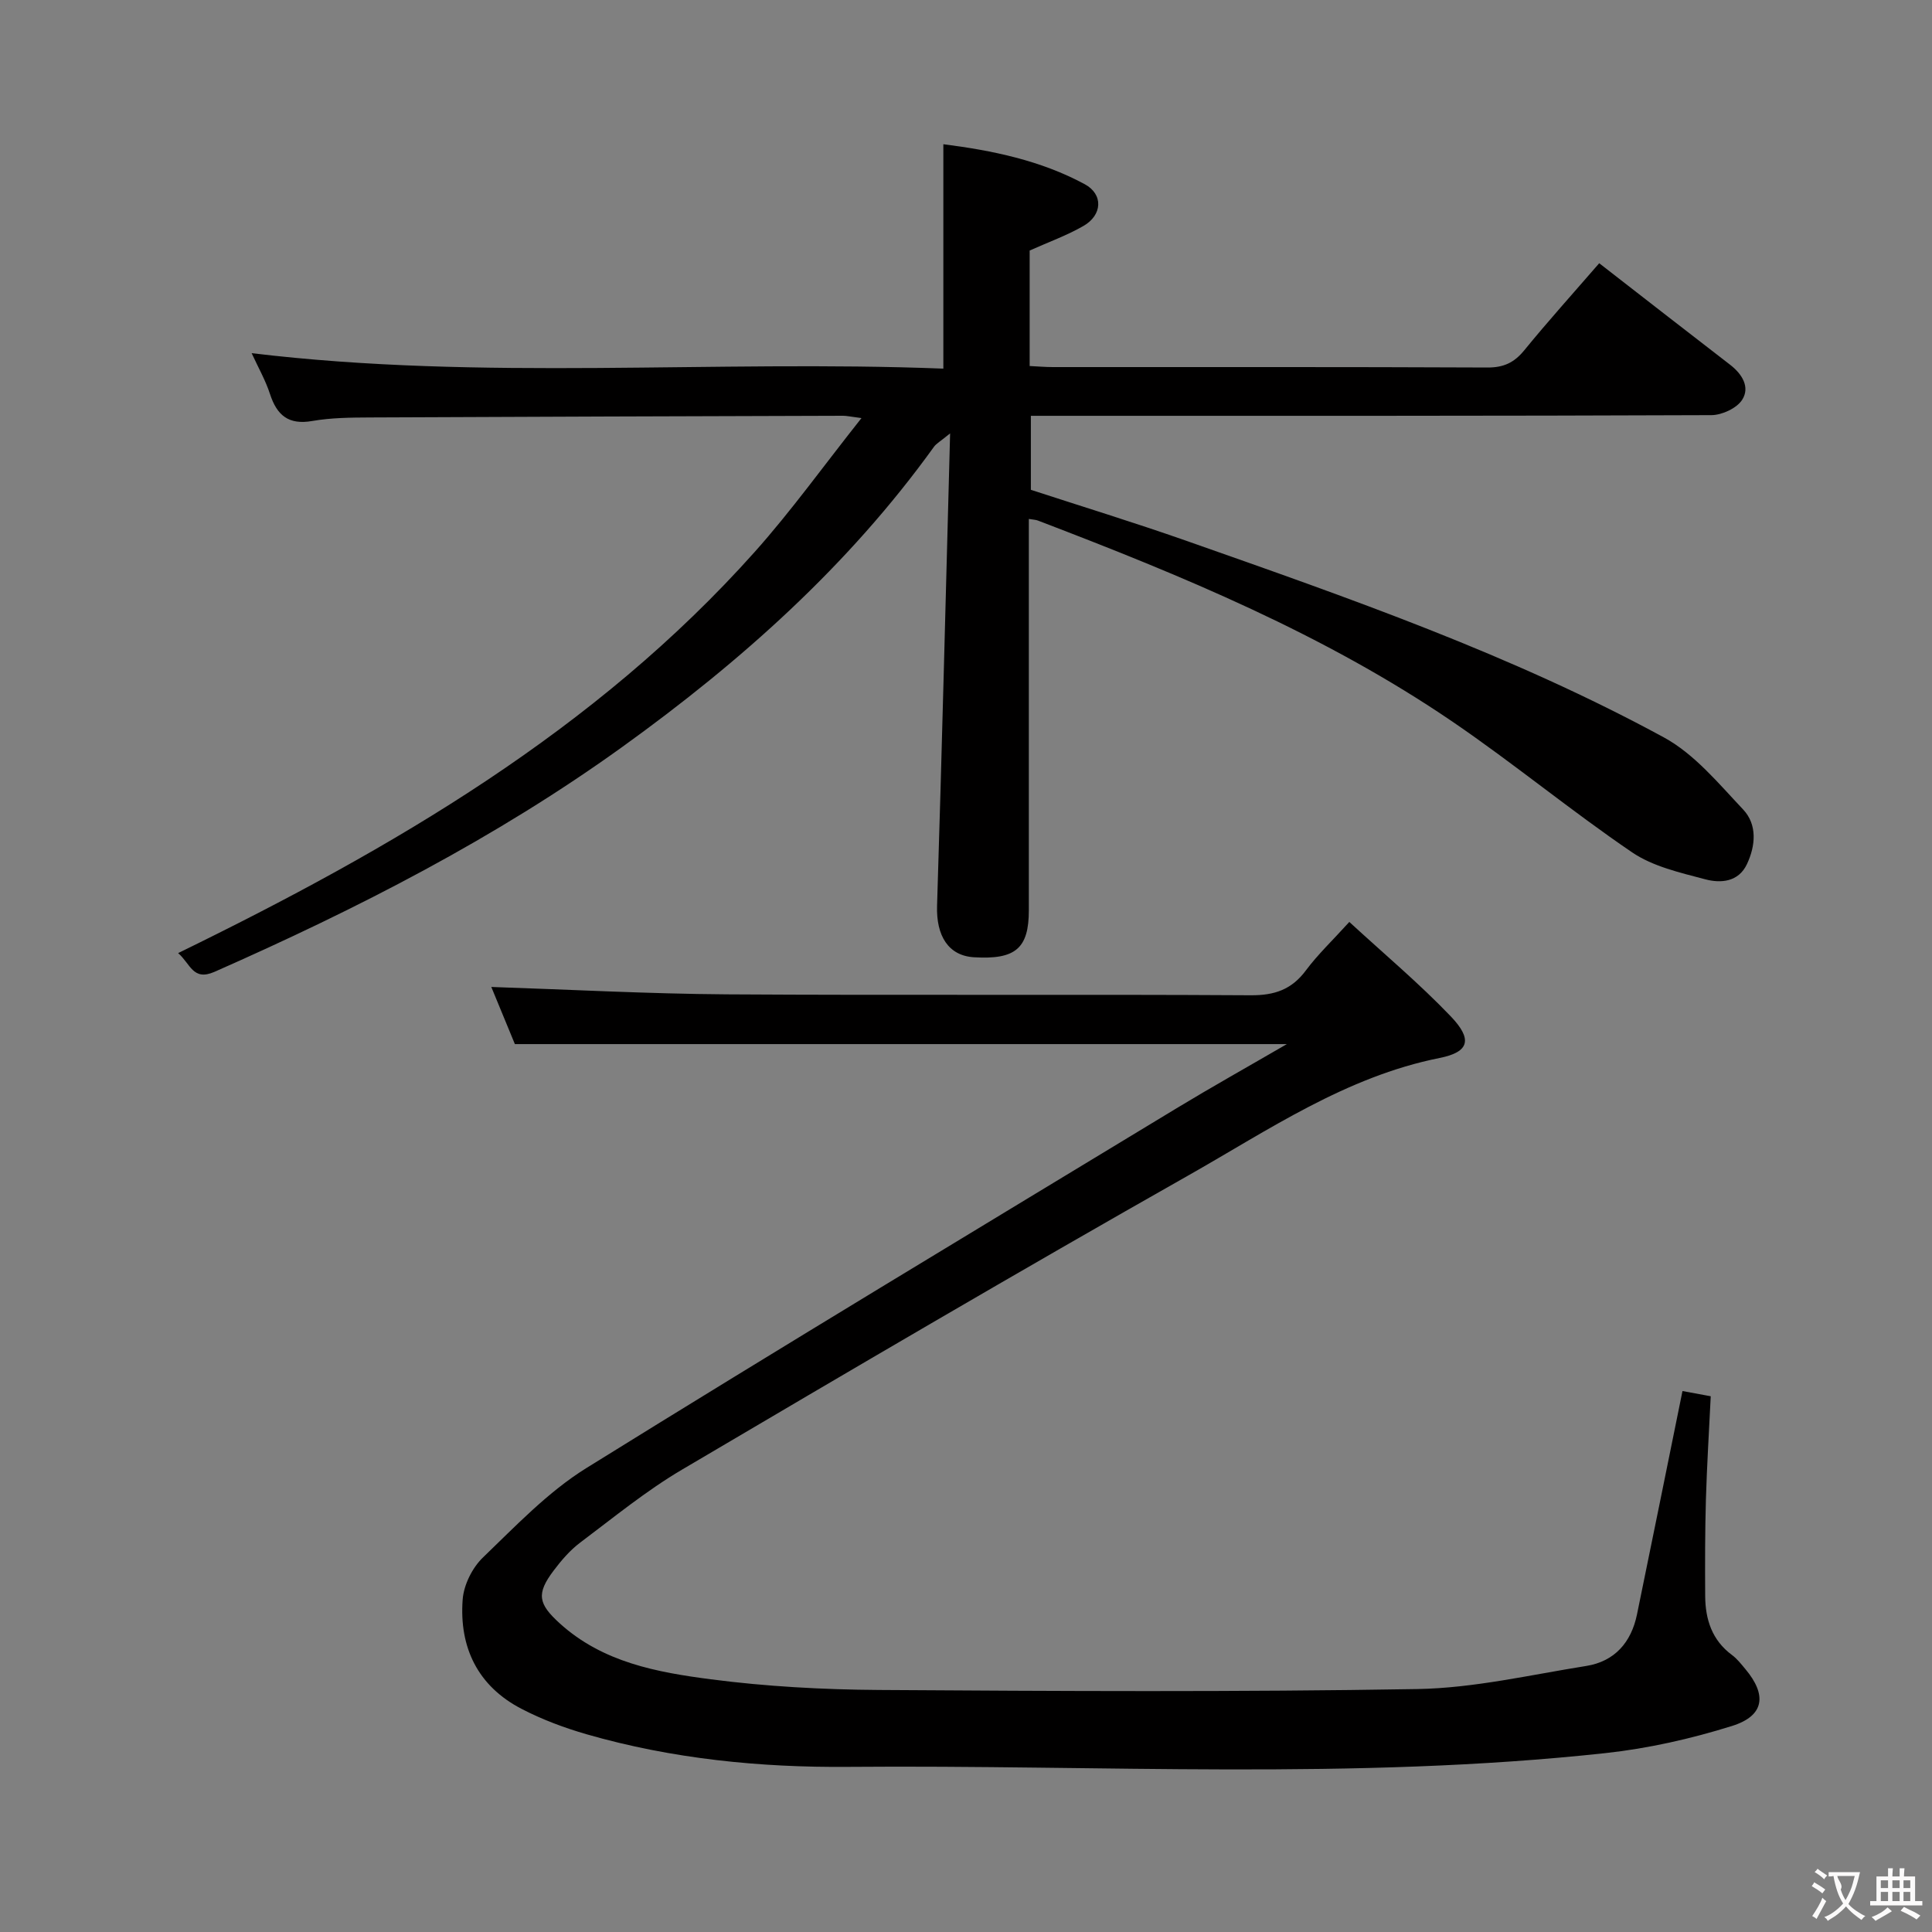 <svg enable-background="new 0 0 400 400" viewBox="0 0 400 400" xmlns="http://www.w3.org/2000/svg"><rect x="0" y="0" width="400" height="400" fill="#808080" stroke="none"/><path d="m36.88 197.33c44.54-21.74 86.41-46.13 119.4-83.09 7.58-8.5 14.25-17.81 22.08-27.68-2.33-.3-3.06-.48-3.8-.48-32.66.1-65.31.19-97.97.35-3.98.02-8.03.05-11.93.73-4.91.86-7.32-1.16-8.76-5.58-.91-2.81-2.4-5.42-3.8-8.46 47.88 5.77 95.54 1.34 143.21 3.2 0-15.81 0-30.85 0-46.46 10.14 1.29 20.14 3.35 29.26 8.27 3.9 2.1 3.68 6.4-.27 8.66-3.41 1.96-7.17 3.31-11.12 5.08v23.91c1.63.08 3.23.22 4.83.22 29.99.01 59.99-.05 89.98.09 3.34.01 5.51-1.02 7.59-3.56 4.92-6.03 10.14-11.82 15.52-18.03 9.25 7.18 18.15 14.13 27.09 21.01 2.52 1.94 4.17 4.65 2.51 7.26-1.12 1.75-4.18 3.17-6.38 3.18-44.66.18-89.32.14-133.97.14-2.16 0-4.32 0-6.92 0v15.32c10.48 3.42 21.37 6.76 32.11 10.53 33.7 11.85 67.48 23.62 98.96 40.74 6.32 3.44 11.32 9.54 16.4 14.92 2.94 3.12 2.59 7.47.79 11.3-1.75 3.74-5.45 4-8.64 3.15-5.2-1.38-10.81-2.64-15.14-5.58-12.65-8.6-24.48-18.39-37.12-27.01-26.55-18.11-56.07-30.29-85.92-41.69-.44-.17-.93-.17-1.86-.33v5.53 75.49c0 7.9-2.76 10.25-11.36 9.73-5.31-.32-7.84-4.45-7.64-10.68 1.01-32.09 1.79-64.19 2.7-97.78-2.04 1.67-2.86 2.1-3.34 2.77-17.71 24.61-39.95 44.43-64.43 62.07-26.34 18.98-54.98 33.6-84.56 46.65-4.46 1.93-4.92-1.65-7.5-3.89z" fill="#010000"/><path d="m279.36 190.88c7.24 6.66 14.49 12.74 20.99 19.53 4.53 4.73 3.92 7.39-2.28 8.63-19.42 3.88-35.41 14.91-52.07 24.34-35.16 19.91-70.01 40.37-104.81 60.9-7.41 4.37-14.15 9.9-21.06 15.09-2.09 1.57-3.89 3.66-5.48 5.77-3.68 4.86-3.2 6.93 1.25 10.97 8.9 8.07 20.13 10.12 31.27 11.57 11.51 1.5 23.2 2.13 34.82 2.21 37.16.24 74.32.44 111.47-.19 11.68-.2 23.33-2.93 34.95-4.78 5.89-.94 9.32-4.89 10.51-10.66 3.14-15.23 6.21-30.49 9.42-46.26 1.16.21 3.2.59 5.85 1.08-.35 7.18-.79 14.26-1 21.36-.19 6.66-.19 13.33-.15 19.99.03 4.86 1.41 9.16 5.55 12.22 1.05.78 1.9 1.87 2.75 2.89 4.54 5.4 3.97 9.71-2.77 11.81-8.48 2.65-17.33 4.65-26.16 5.61-52.14 5.66-104.49 2.4-156.75 2.85-18.23.16-36.52-1.65-54.22-6.75-4.6-1.33-9.18-3.04-13.42-5.24-9.1-4.7-12.97-12.73-12.23-22.66.23-3.03 1.99-6.57 4.19-8.69 6.8-6.54 13.48-13.59 21.4-18.51 40.54-25.18 81.43-49.78 122.24-74.52 7.23-4.38 14.61-8.51 22.81-13.27-53.76 0-106.48 0-159.83 0-1.52-3.69-3.33-8.07-4.88-11.83 16.33.54 32.55 1.42 48.76 1.53 36.16.23 72.32-.03 108.47.19 4.94.03 8.48-1.18 11.43-5.16 2.47-3.31 5.49-6.17 8.98-10.02z" fill="#010000"/><g fill="#fbfafa"><path d="m377.9 391.2c-.2.3-.4.5-.6.8-.7-.6-1.4-1-2.2-1.5.2-.3.4-.5.5-.8.6.4 1.4.8 2.3 1.5zm-1.8 6.1c-.2-.2-.5-.4-.9-.6.4-.6.8-1.2 1.2-1.9s.7-1.3.9-1.9c.3.3.5.5.8.7-.7 1.3-1.4 2.6-2 3.7zm2.2-9c-.3.3-.5.5-.6.8-.6-.6-1.3-1.1-2-1.5.3-.3.5-.5.6-.7.6.5 1.3.9 2 1.4zm.3.2v-.9h2 4.5c-.3 1.3-.6 2.5-1 3.6s-.9 2.1-1.4 3c.4.5 1 1 1.6 1.4s1.2.8 1.9 1.1c-.3.2-.5.4-.8.8-.4-.3-1-.7-1.6-1.2s-1.2-1.1-1.6-1.6c-.5.6-1.1 1.1-1.7 1.6s-1.4.9-2.1 1.4c-.1-.3-.3-.5-.7-.8.6-.2 1.2-.5 1.9-1s1.4-1.1 2-1.8c-.5-.8-.9-1.6-1.2-2.5s-.6-2-.8-3.2c-.4.1-.7.1-1 .1zm2.5 2.7c.3 1 .7 1.7 1 2.2.3-.5.6-1.1 1-2s.6-1.9.9-3h-3.2-.4c.1.9 1.3 1.8.7 2.8z"/><path d="m396.5 388.5v1.5 3.6h1.5v.9c-.4 0-1 0-1.7 0h-7.9c-.5 0-.9 0-1.2 0v-.9h1.3v-3.5c0-.7 0-1.2 0-1.6h2.4c0-.8 0-1.4 0-1.7h1c0 .3-.1.8-.1 1.7h1.5c0-.8 0-1.4 0-1.7h1c0 .3-.1.9-.1 1.7zm-8.2 9.2c-.2-.3-.5-.5-.8-.8.8-.3 1.4-.6 1.9-.9s1-.7 1.4-1.1c.3.3.6.5.9.8-1.6 1-2.8 1.6-3.4 2zm2.6-6.8v-1.6h-1.5v1.6zm0 2.7v-1.9h-1.5v1.9zm2.4-2.7v-1.6h-1.5v1.6zm0 2.7v-1.9h-1.5v1.9zm.2 2 .7-.8c.4.2.9.5 1.6.8s1.3.7 1.8 1c-.3.3-.5.5-.8.8-.4-.3-1.5-1-3.3-1.8zm2-4.7v-1.6h-1.4v1.6zm0 2.7v-1.9h-1.4v1.9z"/></g></svg>